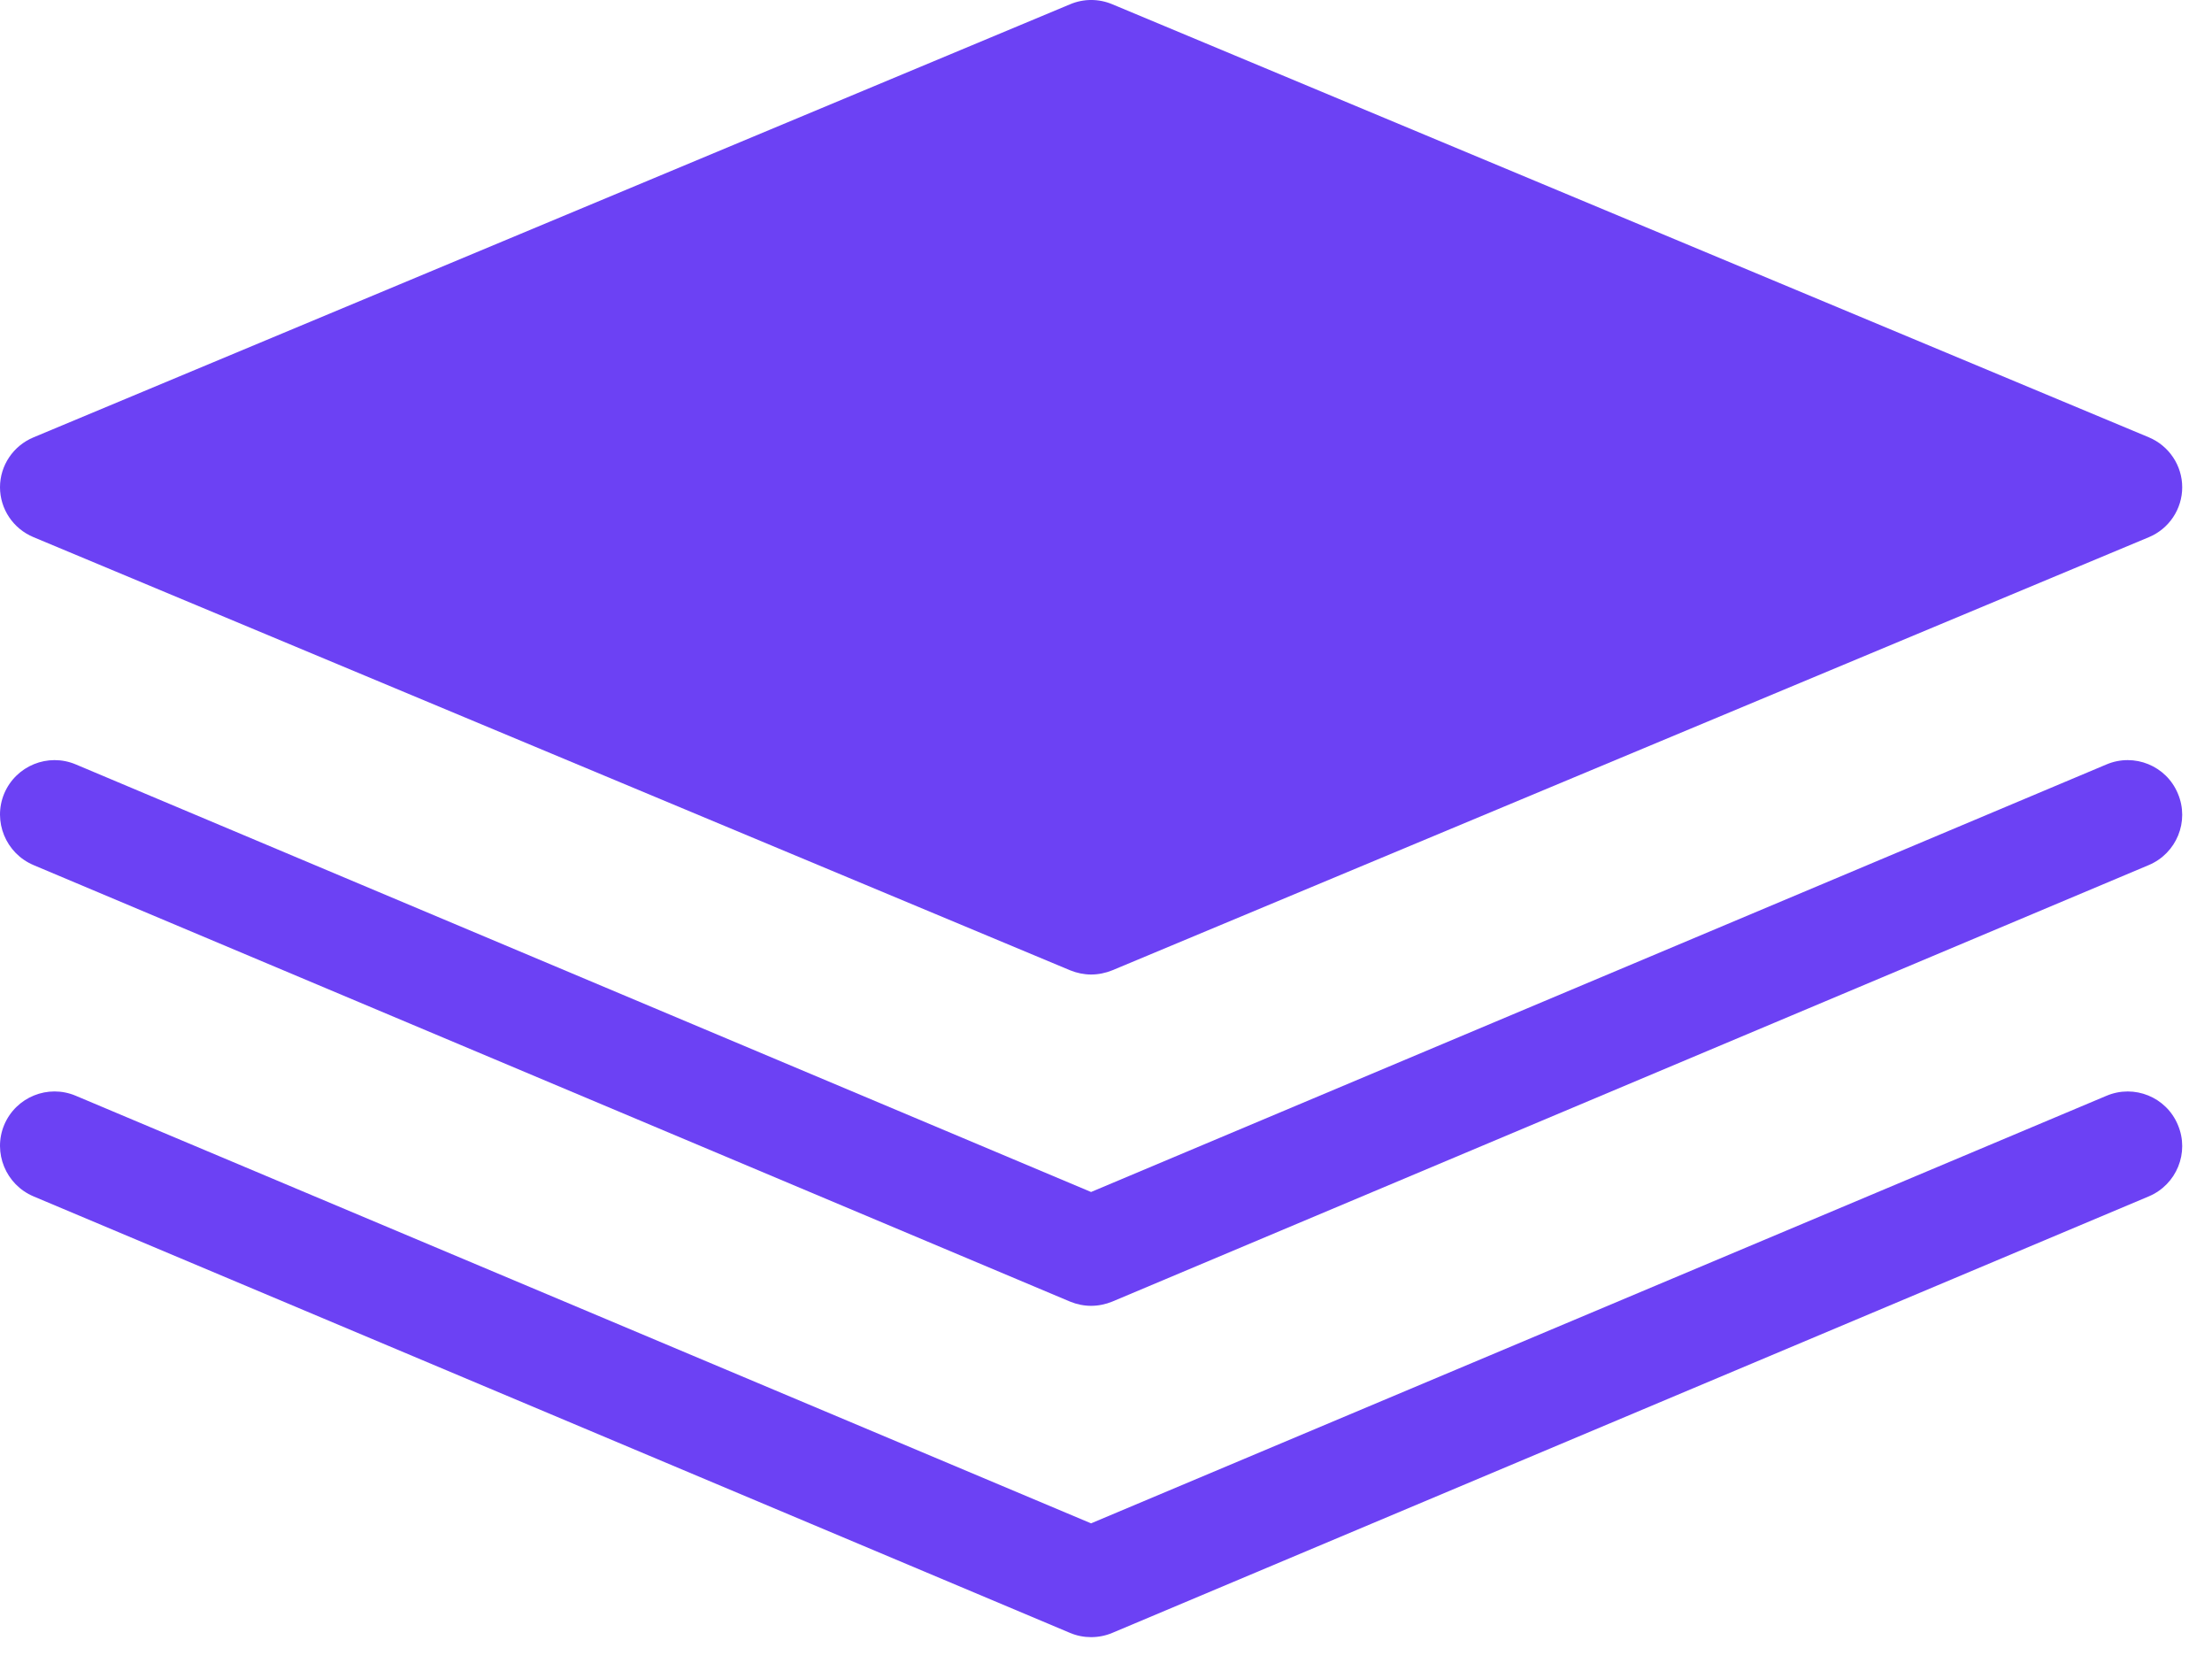 <svg width="49" height="37" viewBox="0 0 49 37" fill="none" xmlns="http://www.w3.org/2000/svg">
<path d="M0.743 11.896L23.704 21.487C23.853 21.548 24.013 21.581 24.17 21.581C24.331 21.581 24.491 21.548 24.641 21.487L47.602 11.896C48.048 11.71 48.34 11.274 48.34 10.791C48.34 10.308 48.048 9.873 47.602 9.685L24.641 0.095C24.34 -0.032 24.003 -0.032 23.704 0.095L0.743 9.685C0.293 9.872 0 10.308 0 10.791C0.001 11.274 0.293 11.709 0.743 11.896Z" fill="#6C41F4"/>
<path d="M0.741 19.157L23.703 28.824C23.851 28.885 24.011 28.918 24.169 28.918C24.329 28.918 24.49 28.885 24.639 28.824L47.6 19.157C48.216 18.897 48.505 18.189 48.244 17.574C47.988 16.957 47.278 16.669 46.664 16.928L24.169 26.397L1.678 16.928C1.063 16.669 0.354 16.957 0.093 17.574C-0.163 18.189 0.128 18.897 0.742 19.157" fill="#6C41F4"/>
<path d="M46.664 24.266L24.169 33.735L1.678 24.266C1.063 24.006 0.354 24.294 0.093 24.911C-0.163 25.526 0.128 26.234 0.742 26.494L23.703 36.161C23.851 36.224 24.012 36.255 24.169 36.255C24.329 36.255 24.49 36.224 24.639 36.161L47.6 26.494C48.216 26.234 48.505 25.526 48.244 24.911C47.987 24.294 47.278 24.007 46.664 24.266" fill="#6C41F4"/>
</svg>
